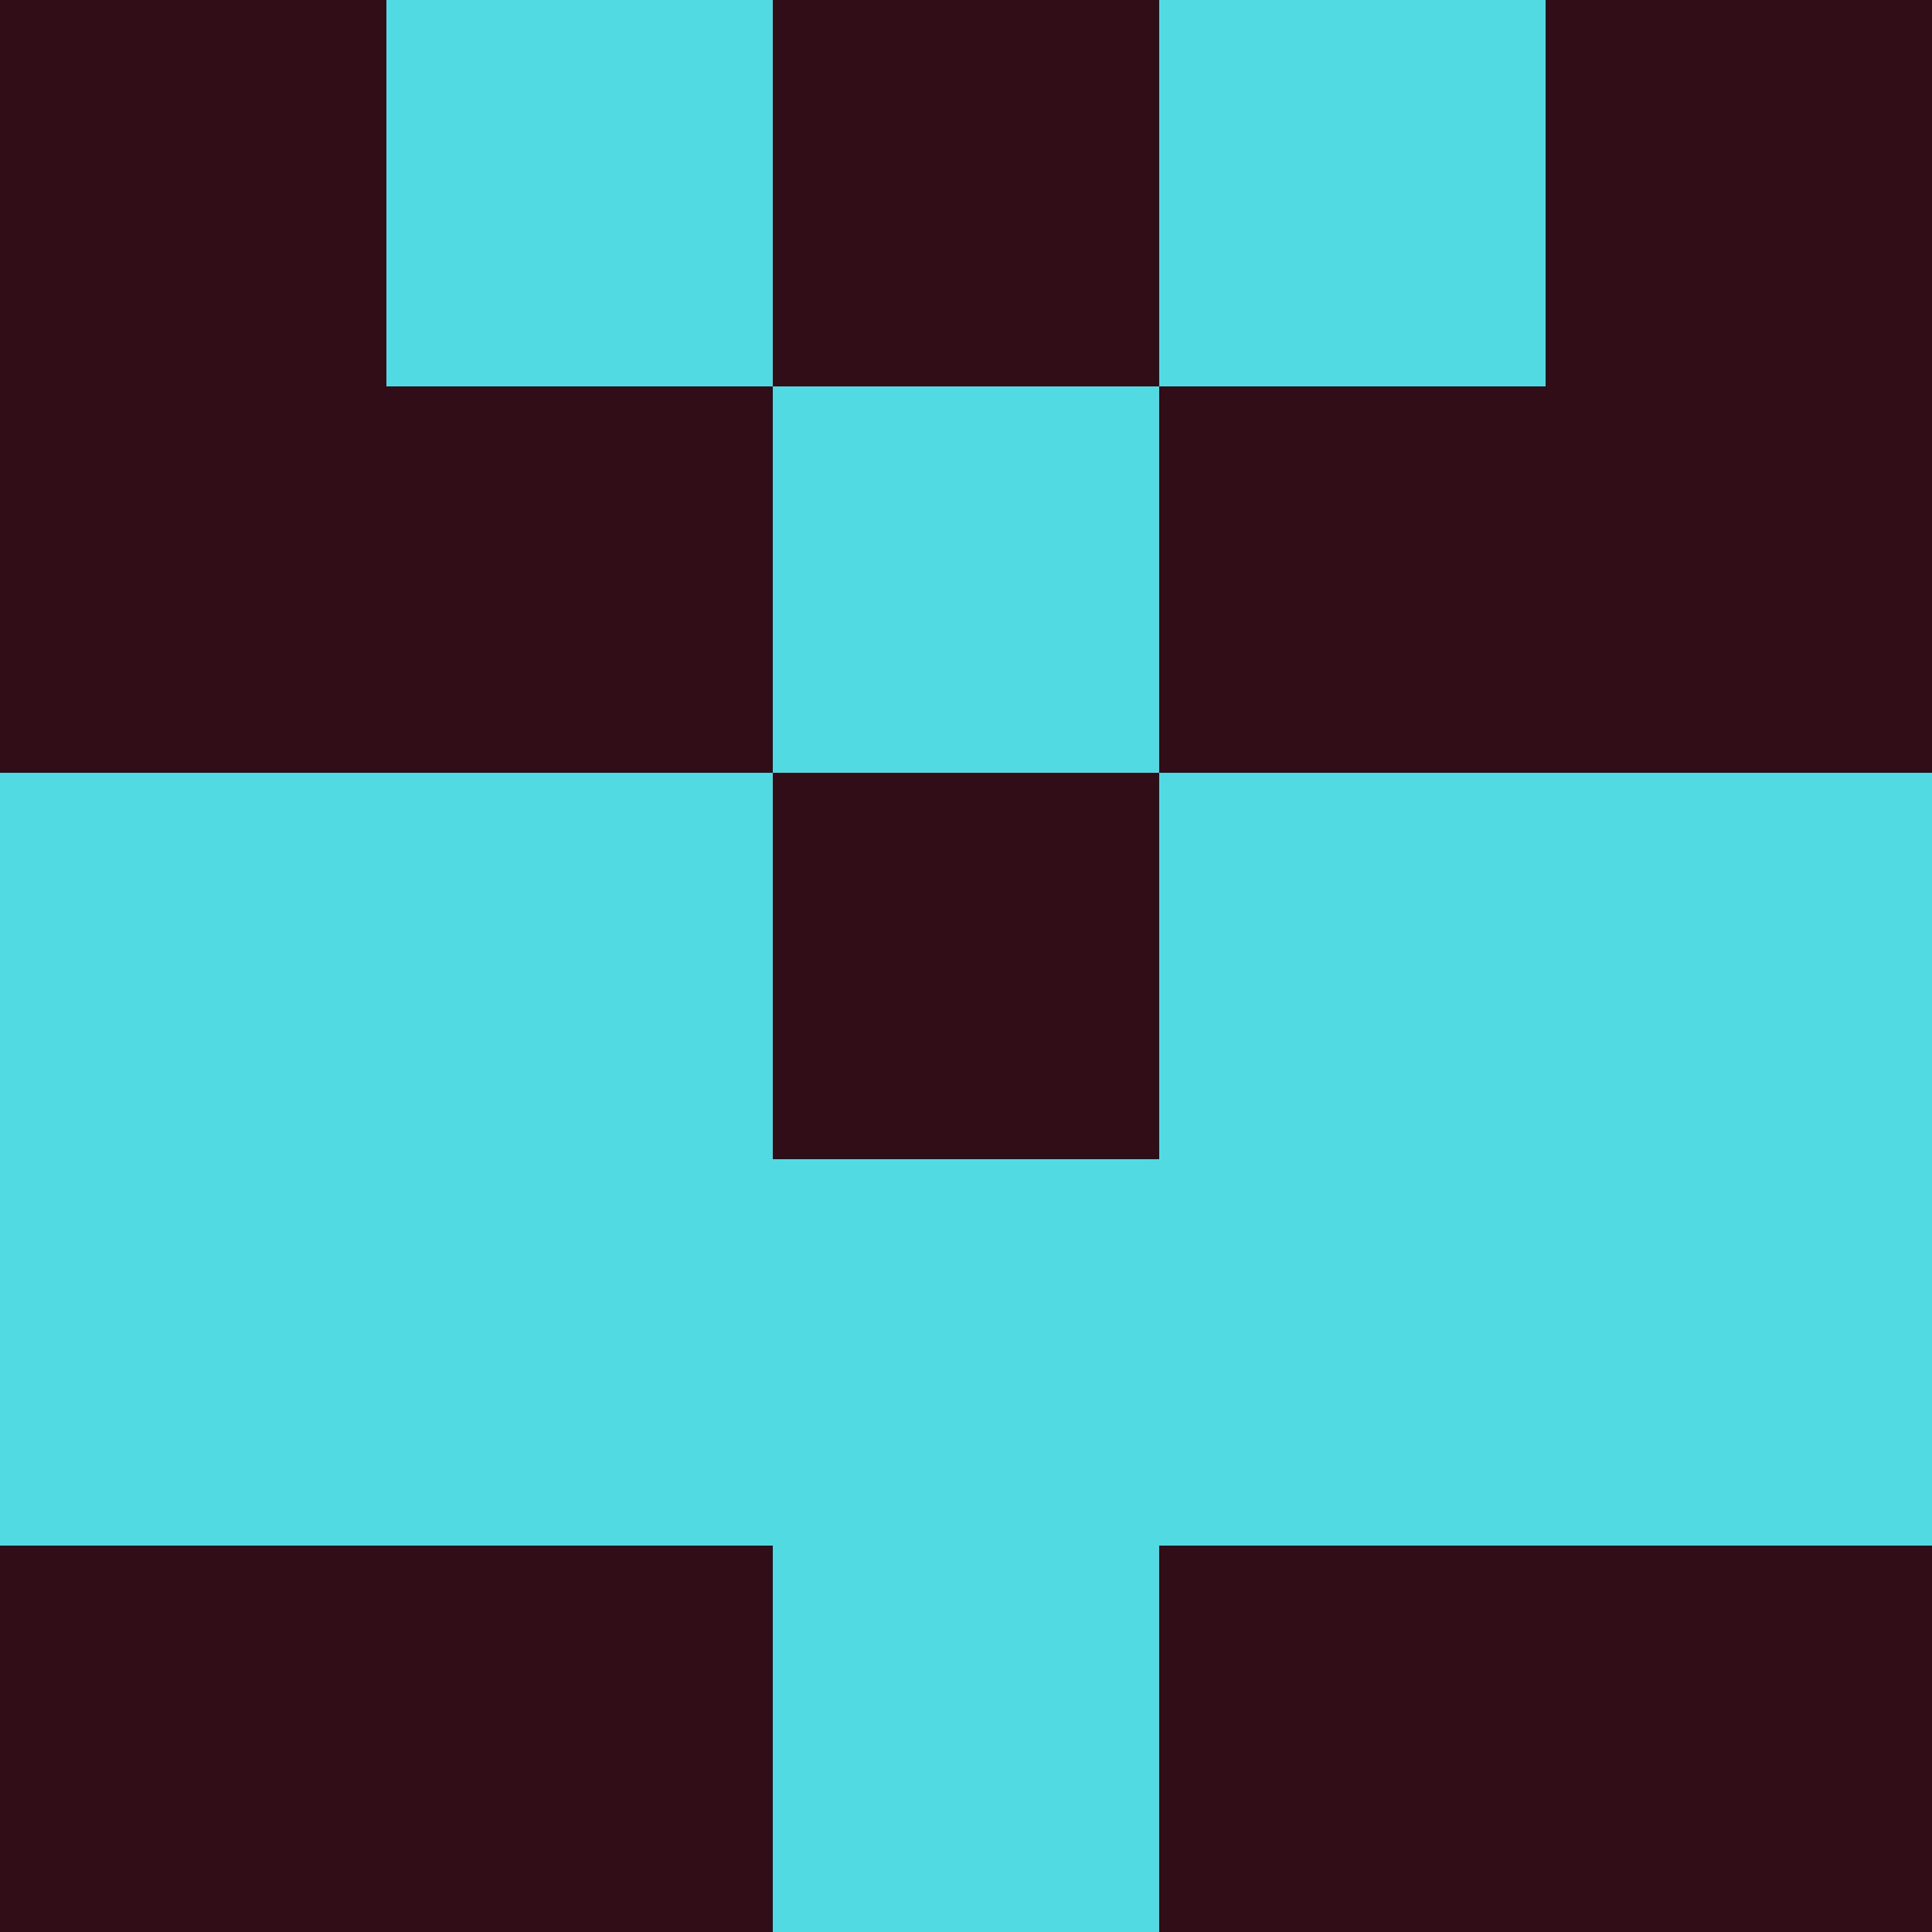 <?xml version="1.0" encoding="utf-8"?>
<!DOCTYPE svg PUBLIC "-//W3C//DTD SVG 20010904//EN"
"http://www.w3.org/TR/2001/REC-SVG-20010904/DTD/svg10.dtd">
<svg viewBox="0 0 5 5" height="100" width="100" xml:lang="fr"
     xmlns="http://www.w3.org/2000/svg"
     xmlns:xlink="http://www.w3.org/1999/xlink">
                        <rect x="0" y="0" height="1" width="1" fill="#310D18"/>
                    <rect x="4" y="0" height="1" width="1" fill="#310D18"/>
                    <rect x="1" y="0" height="1" width="1" fill="#52DAE2"/>
                    <rect x="3" y="0" height="1" width="1" fill="#52DAE2"/>
                    <rect x="2" y="0" height="1" width="1" fill="#310D18"/>
                                <rect x="0" y="1" height="1" width="1" fill="#310D18"/>
                    <rect x="4" y="1" height="1" width="1" fill="#310D18"/>
                    <rect x="1" y="1" height="1" width="1" fill="#310D18"/>
                    <rect x="3" y="1" height="1" width="1" fill="#310D18"/>
                    <rect x="2" y="1" height="1" width="1" fill="#52DAE2"/>
                                <rect x="0" y="2" height="1" width="1" fill="#52DAE2"/>
                    <rect x="4" y="2" height="1" width="1" fill="#52DAE2"/>
                    <rect x="1" y="2" height="1" width="1" fill="#52DAE2"/>
                    <rect x="3" y="2" height="1" width="1" fill="#52DAE2"/>
                    <rect x="2" y="2" height="1" width="1" fill="#310D18"/>
                                <rect x="0" y="3" height="1" width="1" fill="#52DAE2"/>
                    <rect x="4" y="3" height="1" width="1" fill="#52DAE2"/>
                    <rect x="1" y="3" height="1" width="1" fill="#52DAE2"/>
                    <rect x="3" y="3" height="1" width="1" fill="#52DAE2"/>
                    <rect x="2" y="3" height="1" width="1" fill="#52DAE2"/>
                                <rect x="0" y="4" height="1" width="1" fill="#310D18"/>
                    <rect x="4" y="4" height="1" width="1" fill="#310D18"/>
                    <rect x="1" y="4" height="1" width="1" fill="#310D18"/>
                    <rect x="3" y="4" height="1" width="1" fill="#310D18"/>
                    <rect x="2" y="4" height="1" width="1" fill="#52DAE2"/>
            </svg>